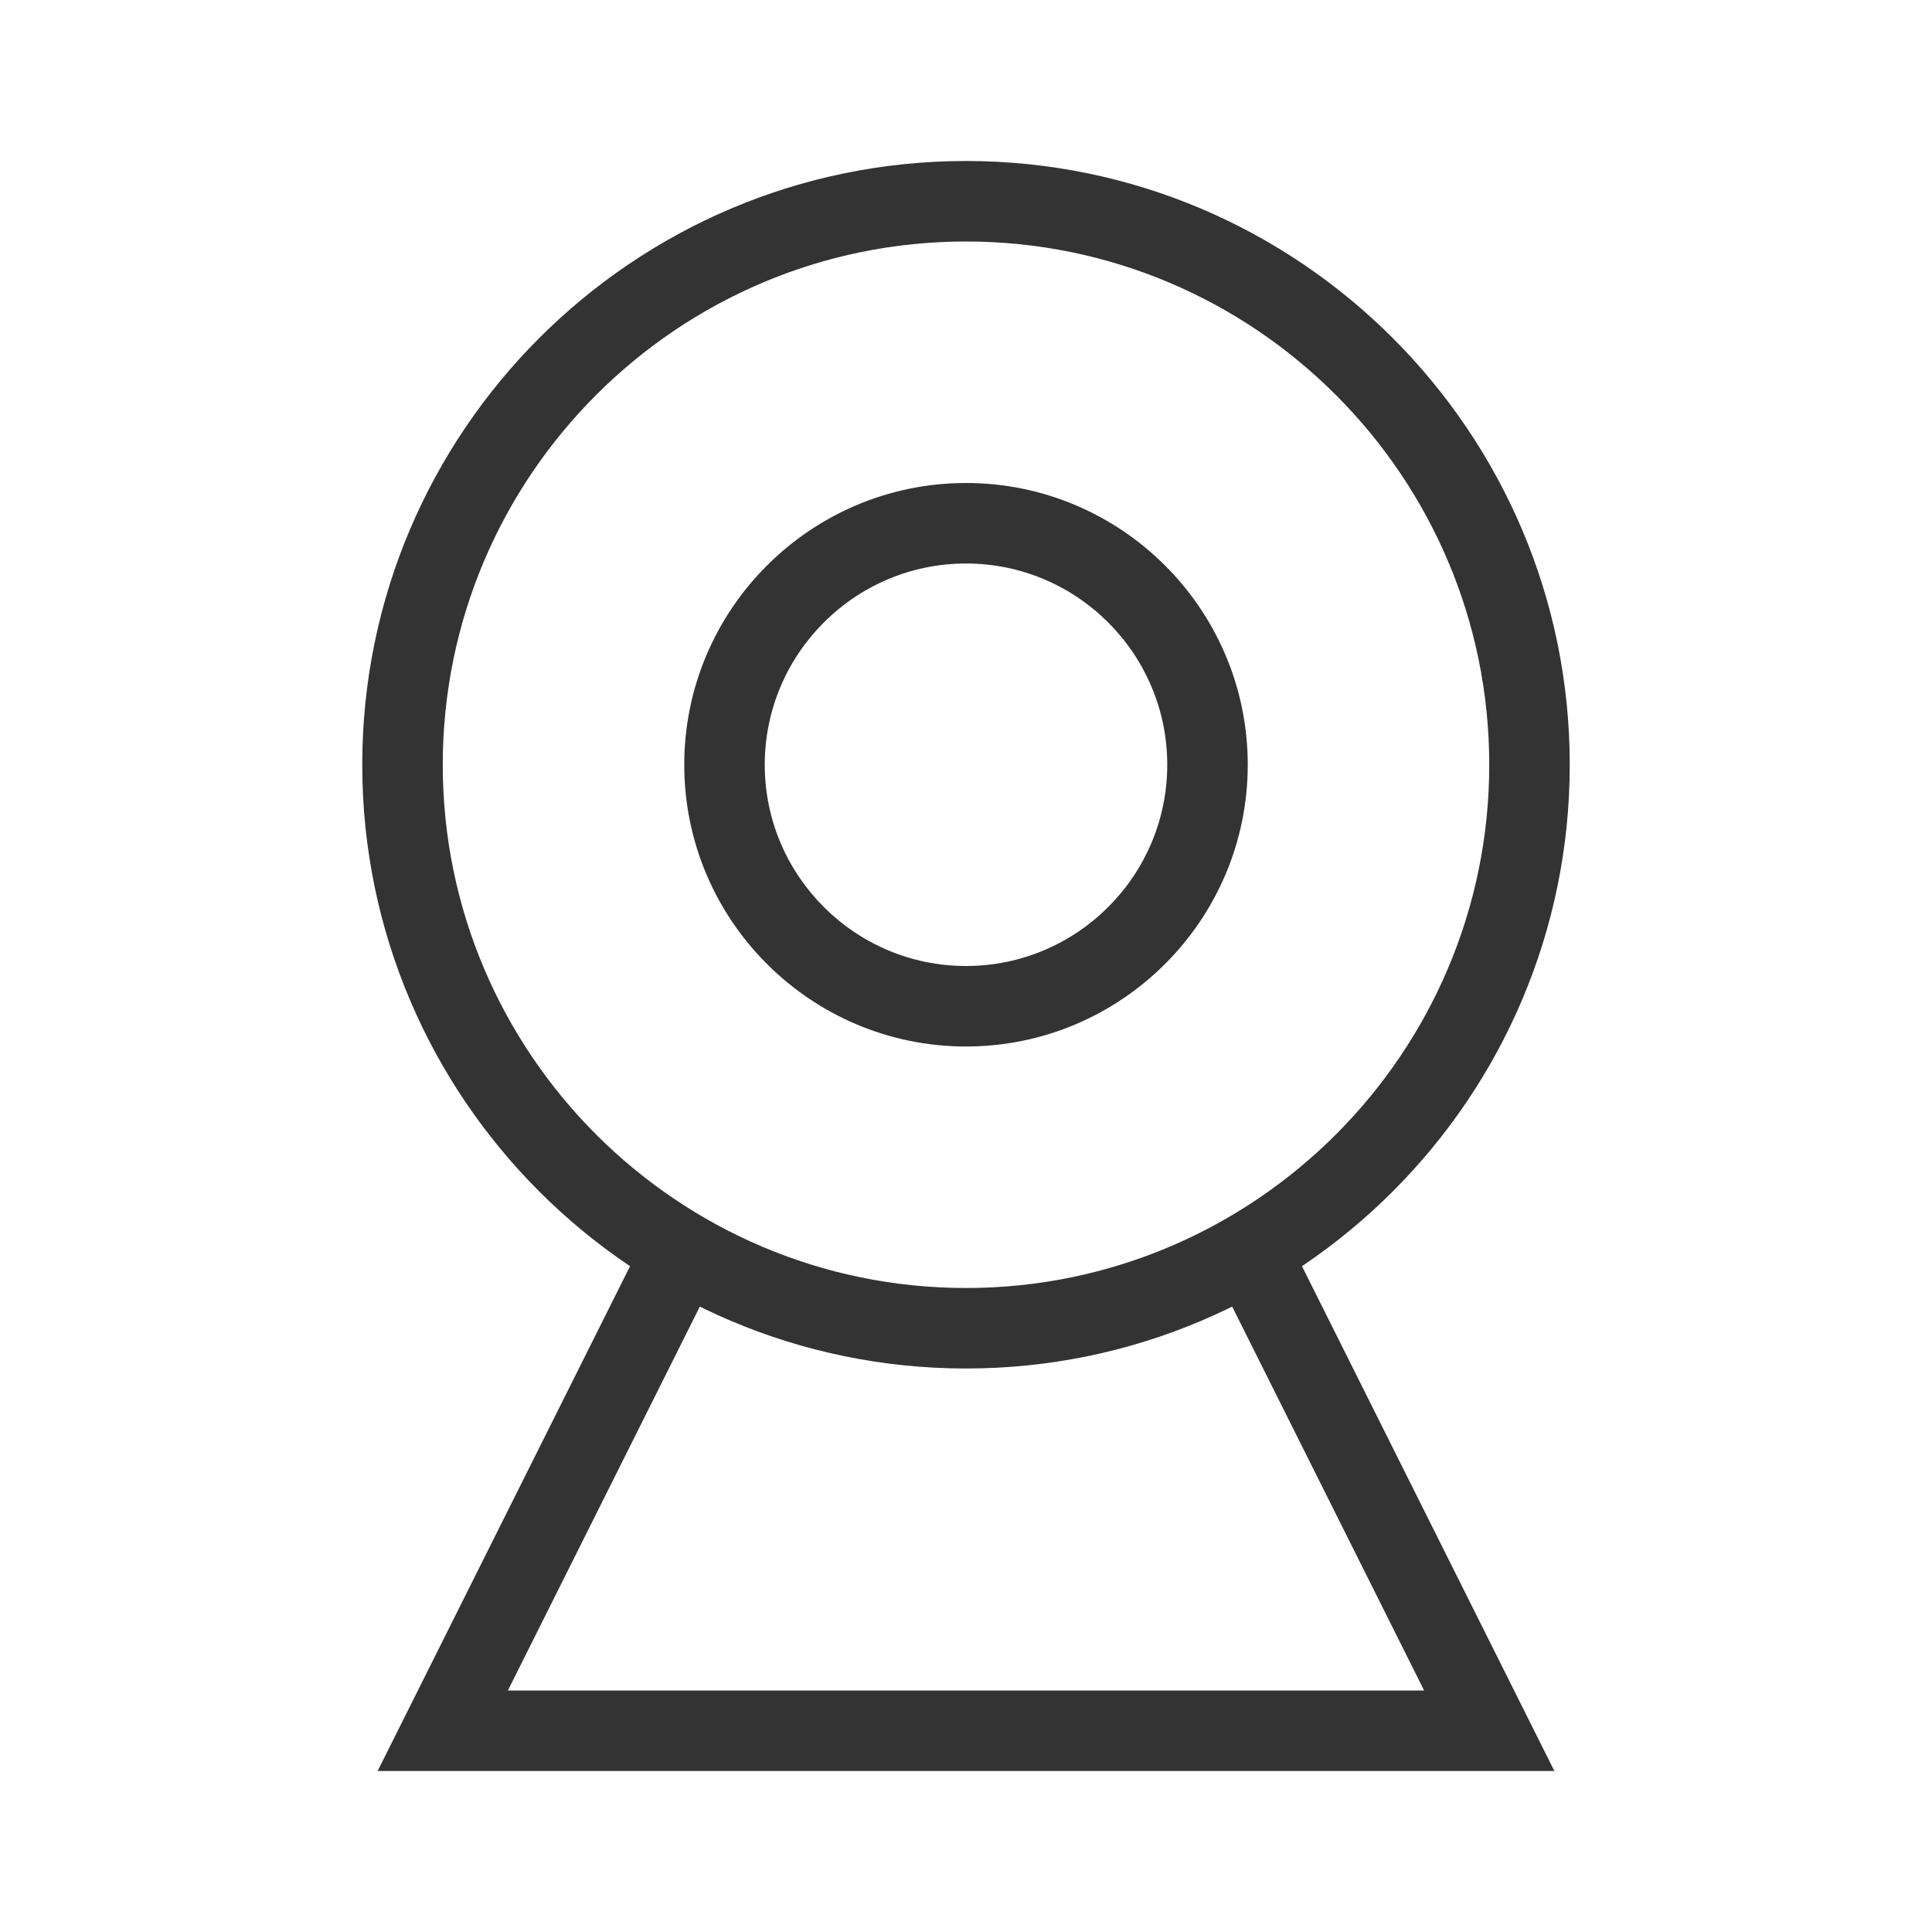 <?xml version="1.0" encoding="iso-8859-1"?>
<svg version="1.1" id="&#x56FE;&#x5C42;_1" xmlns="http://www.w3.org/2000/svg" xmlns:xlink="http://www.w3.org/1999/xlink" x="0px"
	 y="0px" viewBox="0 0 24 24" style="enable-background:new 0 0 24 24;" xml:space="preserve">
<path style="fill:#333333;" d="M12,17c-4.136,0-7.5-3.364-7.5-7.5S7.864,2,12,2s7.5,3.364,7.5,7.5S16.136,17,12,17z M12,3
	C8.416,3,5.5,5.916,5.5,9.5S8.416,16,12,16s6.5-2.916,6.5-6.5S15.584,3,12,3z"/>
<path style="fill:#333333;" d="M12,13c-1.93,0-3.5-1.57-3.5-3.5S10.07,6,12,6s3.5,1.57,3.5,3.5S13.93,13,12,13z M12,7
	c-1.378,0-2.5,1.122-2.5,2.5S10.622,12,12,12c1.379,0,2.5-1.122,2.5-2.5S13.379,7,12,7z"/>
<polygon style="fill:#333333;" points="19.309,22 4.691,22 8.053,15.276 8.947,15.724 6.309,21 17.691,21 15.053,15.724 
	15.947,15.276 "/>
</svg>






